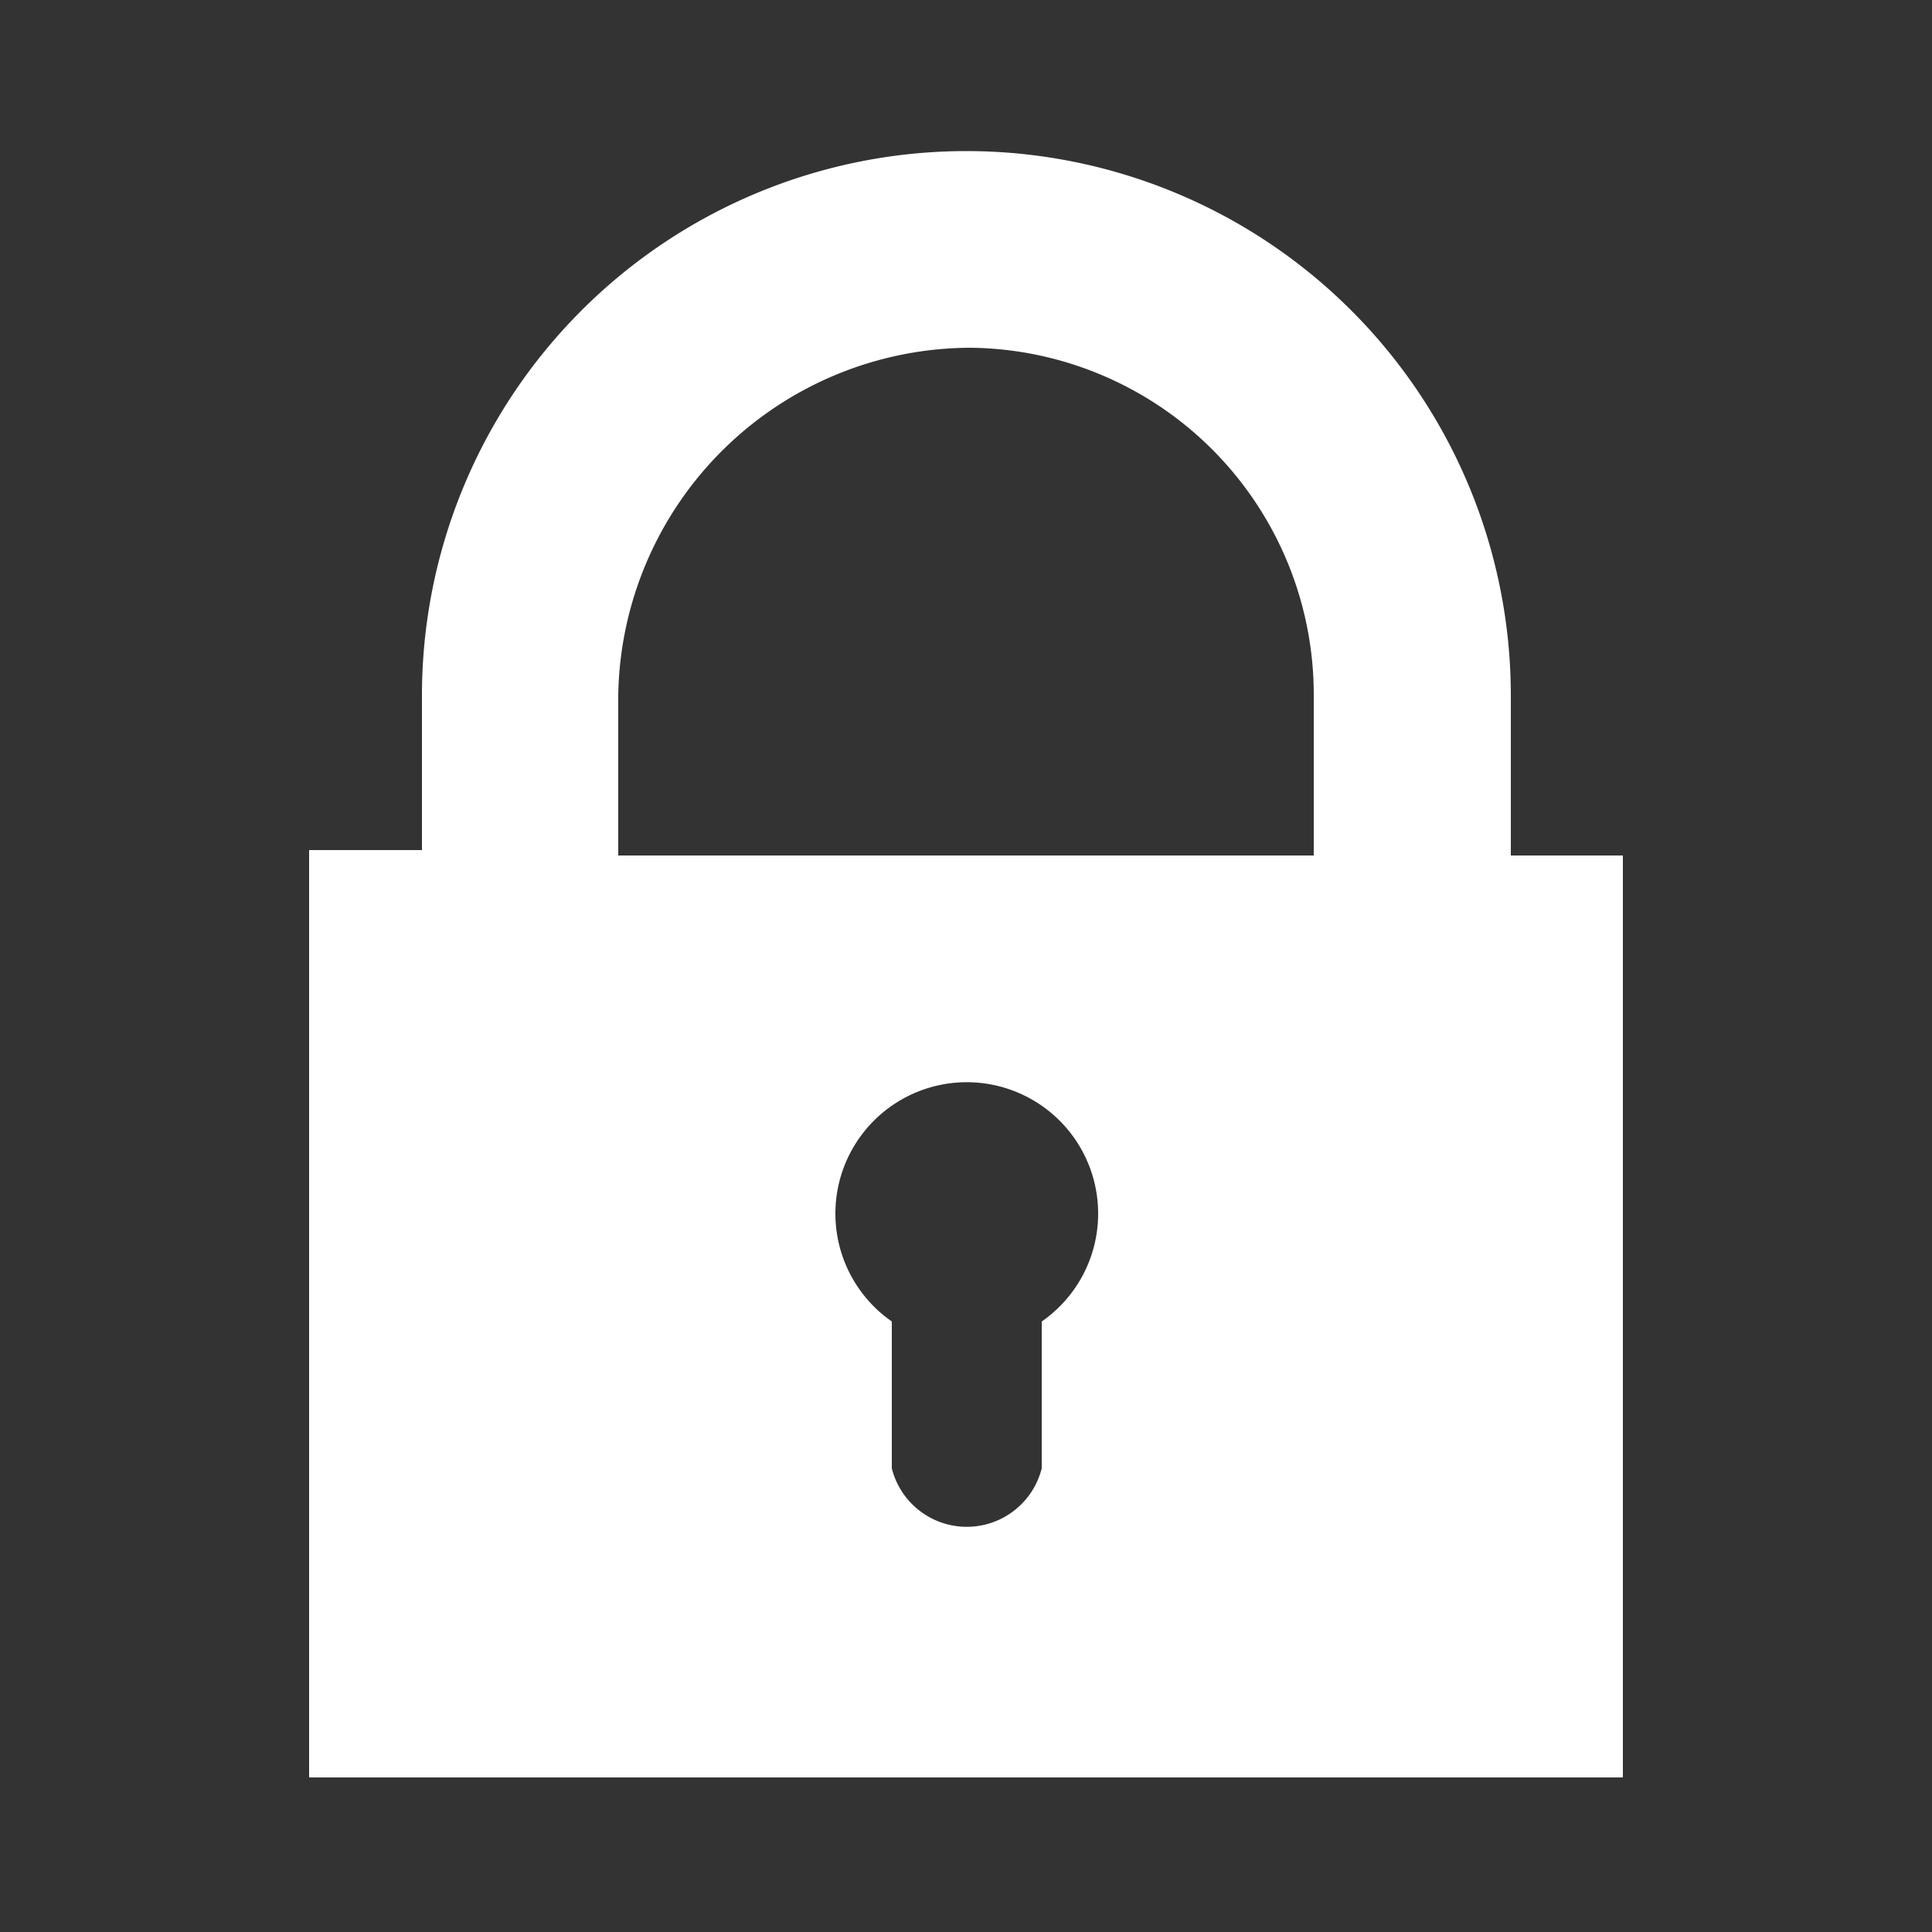 <svg id="Layer_1" data-name="Layer 1" xmlns="http://www.w3.org/2000/svg" viewBox="0 0 25 25"><rect x="0" y="0" width="25" height="25" fill="#333333" stroke="none"/><defs><style>.cls-1{fill:#ffffff;}</style></defs><title>YTL_icons_ylapalkki</title><path class="cls-1" d="M19.55,11.07V9A7,7,0,0,0,5.46,9v2H4V23H21V11.07Zm-6.07,6.08V19a1,1,0,0,1-1.94,0v-1.9a1.7,1.7,0,1,1,1.94,0ZM17,11.07H8V9A4.57,4.57,0,0,1,12.57,4.5,4.49,4.49,0,0,1,17,9Z"/></svg>
